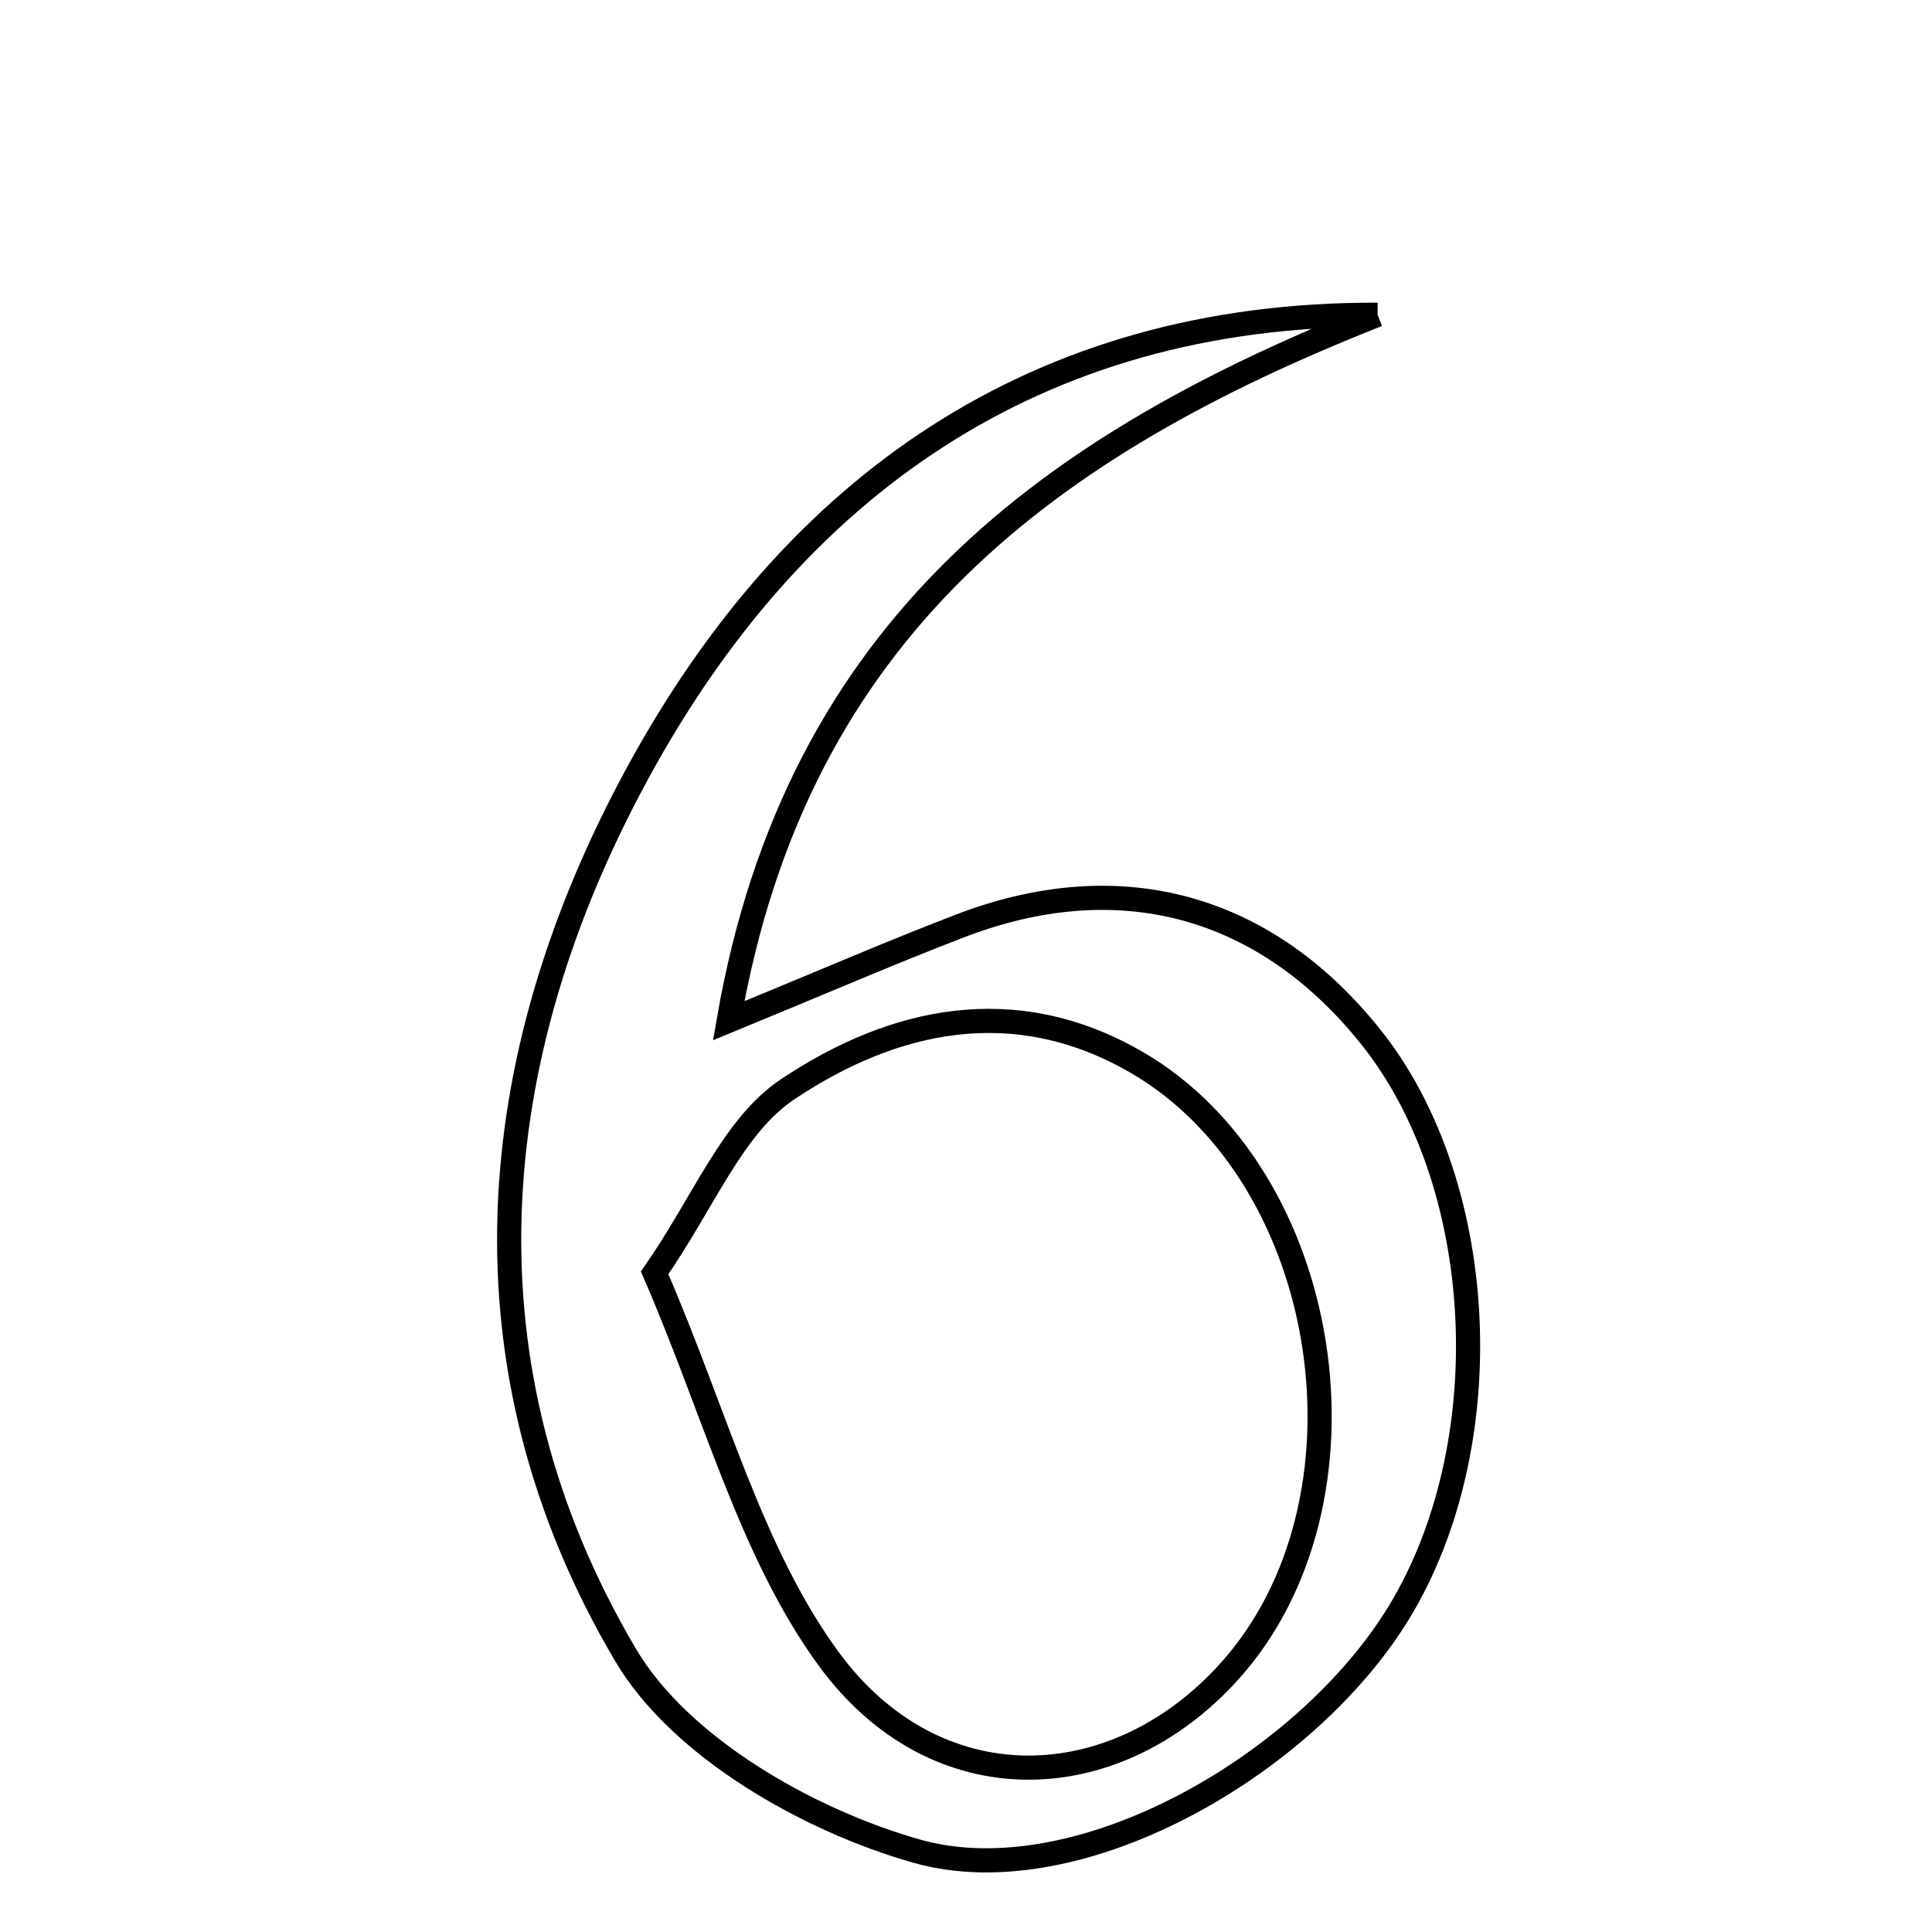 <svg xmlns="http://www.w3.org/2000/svg" viewBox="0.0 0.0 24.0 24.0" height="200px" width="200px"><path fill="none" stroke="black" stroke-width=".3" stroke-opacity="1.0"  filling="0" d="M17.113 3.91 C13.068 5.509 9.9 7.776 9.052 12.68 C10.205 12.206 11.055 11.837 11.919 11.505 C13.903 10.74 15.71 11.234 17.026 12.878 C18.464 14.674 18.647 17.834 17.437 19.932 C16.317 21.874 13.423 23.574 11.385 22.995 C10.034 22.611 8.447 21.705 7.77 20.557 C5.659 16.981 5.99 13.146 7.926 9.594 C9.855 6.054 12.86 3.895 17.113 3.91"></path>
<path fill="none" stroke="black" stroke-width=".3" stroke-opacity="1.0"  filling="0" d="M14.117 13.195 C16.565 14.614 17.178 18.656 15.267 20.768 C13.842 22.343 11.62 22.421 10.292 20.604 C9.321 19.273 8.887 17.549 8.132 15.812 C8.743 14.934 9.1 13.99 9.782 13.533 C11.088 12.659 12.597 12.315 14.117 13.195"></path></svg>